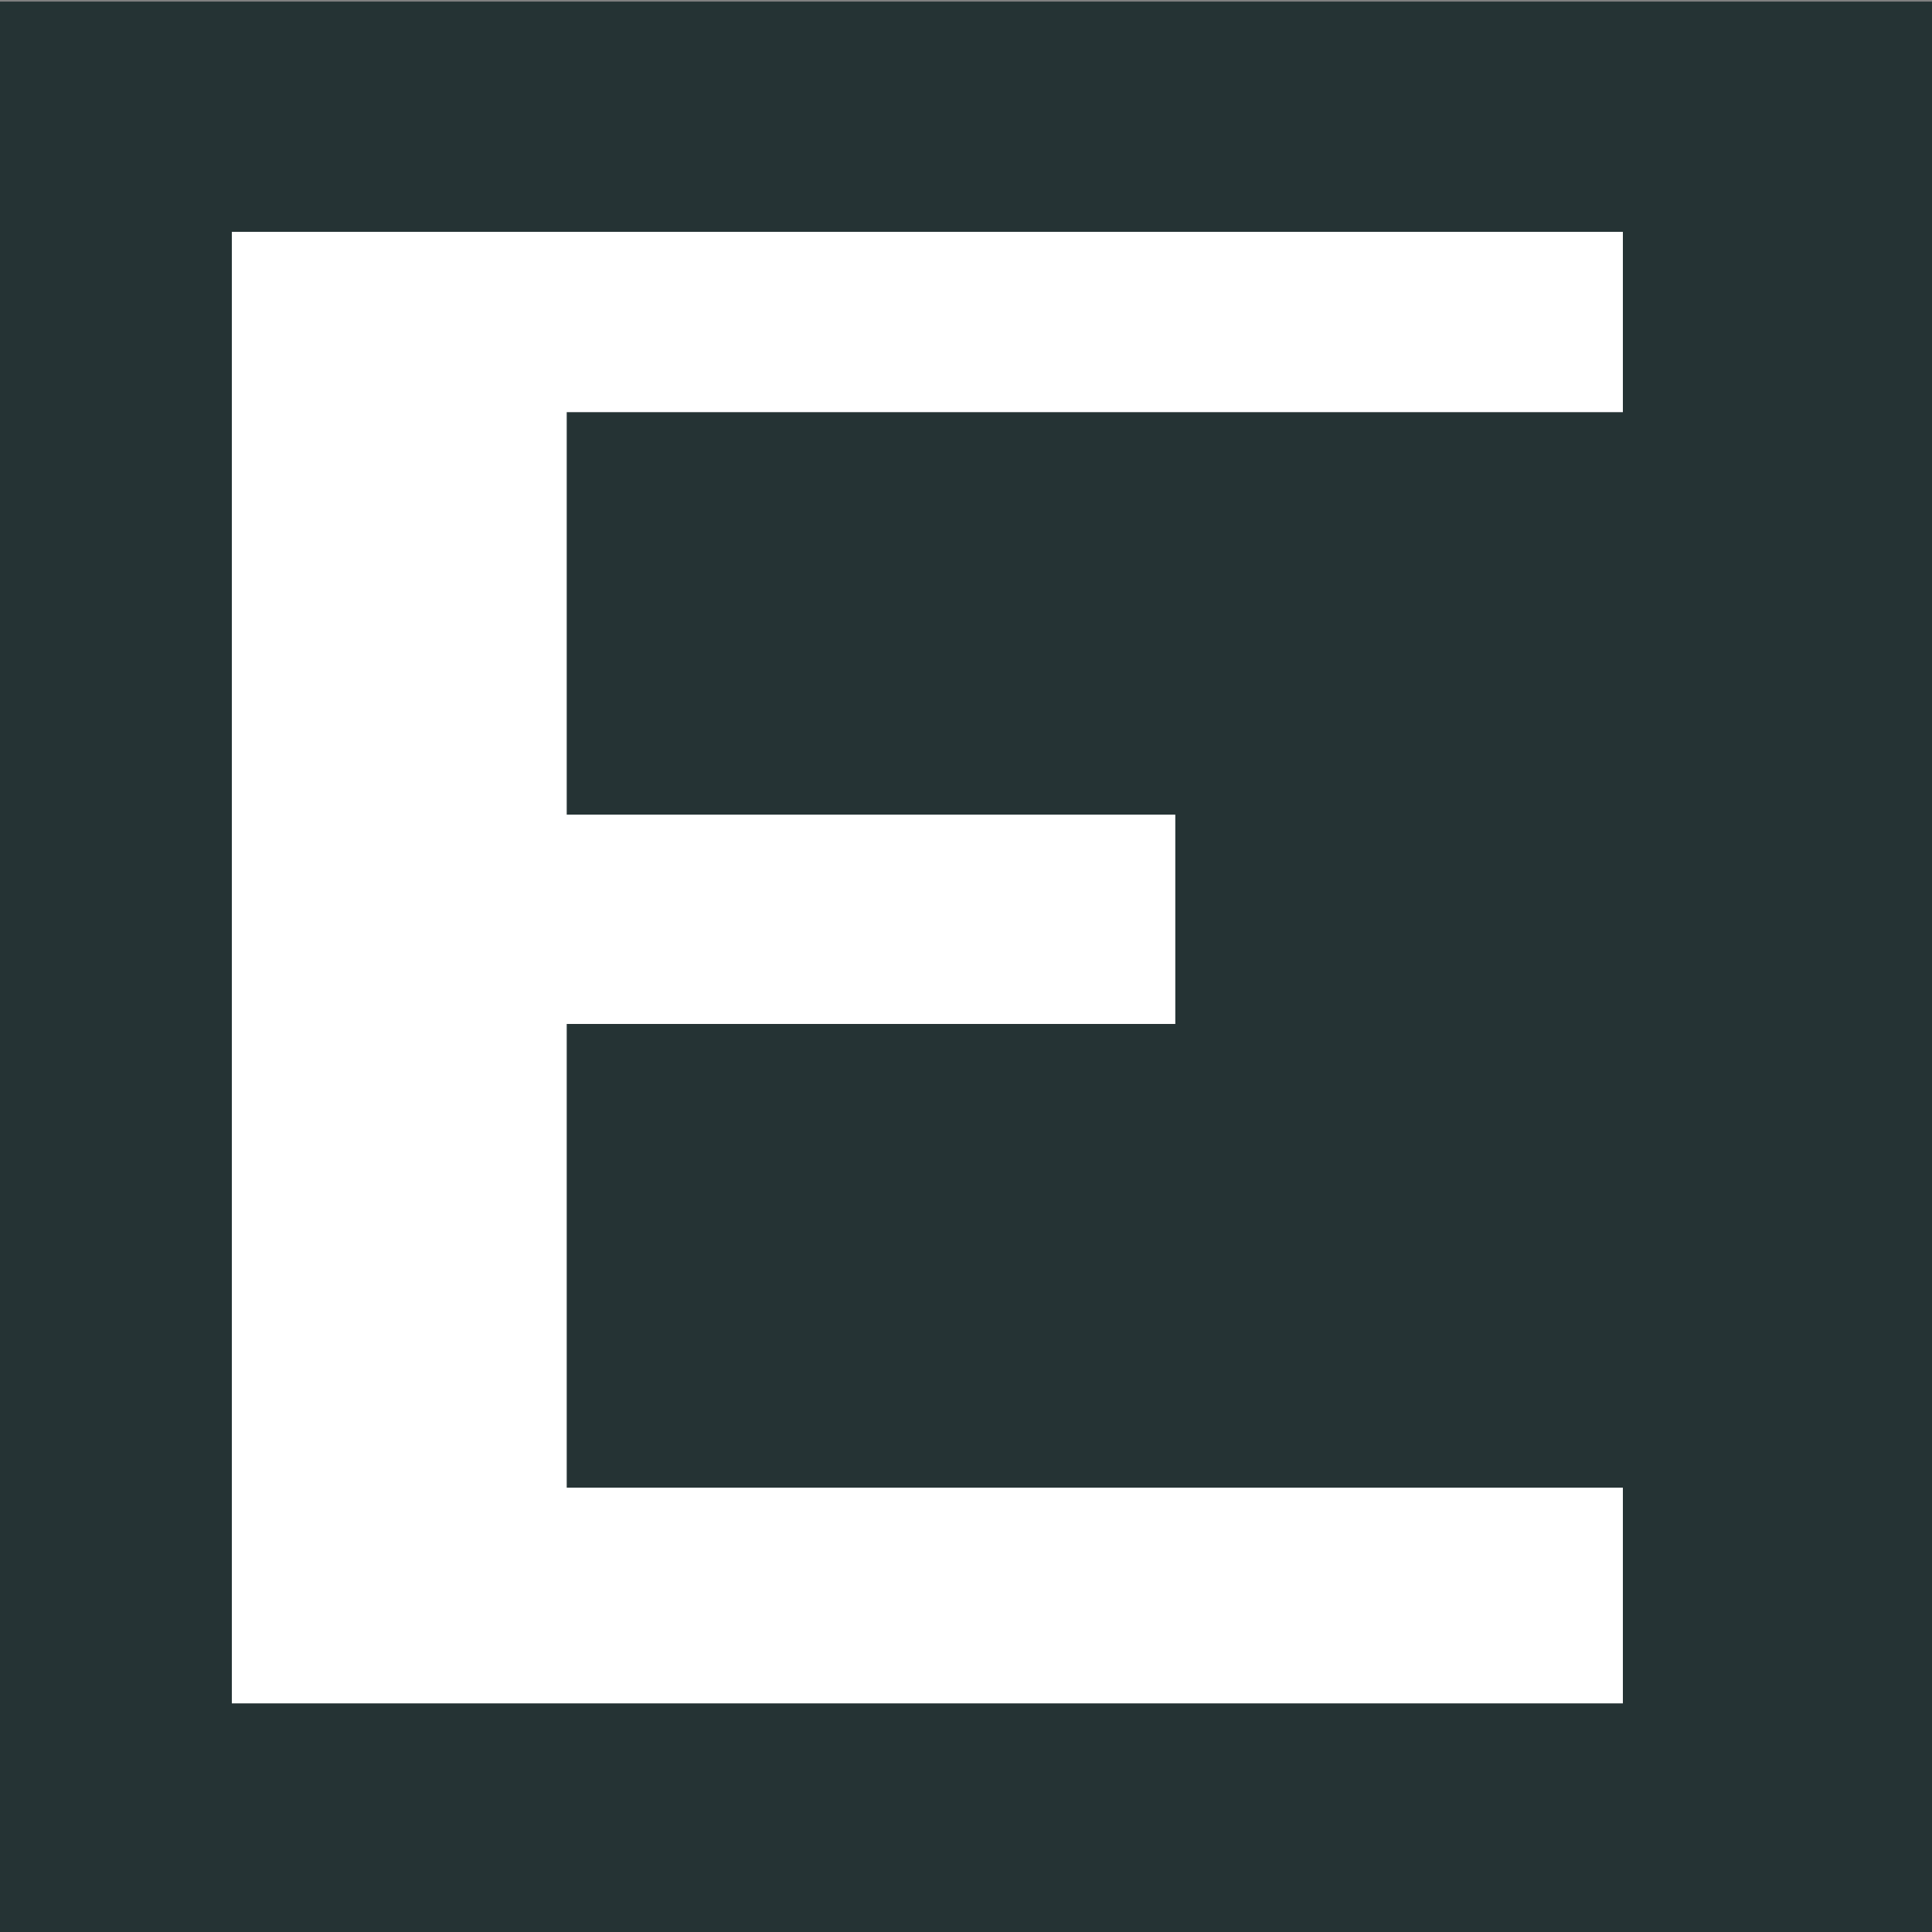 <?xml version="1.0" encoding="utf-8"?>
<!-- Generator: Adobe Illustrator 19.1.0, SVG Export Plug-In . SVG Version: 6.00 Build 0)  -->
<svg version="1.1" xmlns="http://www.w3.org/2000/svg" xmlns:xlink="http://www.w3.org/1999/xlink" x="0px" y="0px"
	 viewBox="0 0 600 600" style="enable-background:new 0 0 600 600;" xml:space="preserve">
<rect x="0" y="0" width="600" height="600" fill="#808080" stroke="none"/>
<style type="text/css">
	.st0{fill:#253334;}
	.st1{fill:#FFFFFF;}
</style>
<g id="Layer_1">
	<rect x="0" y="0.5" class="st0" width="600" height="600"/>
</g>
<g id="Layer_2">
	<polygon class="st1" points="72,72 72,529 504,529 504,462 176,462 176,318 365,318 365,253 176,253 176,128 504,128 504,72 	"/>
</g>
</svg>
